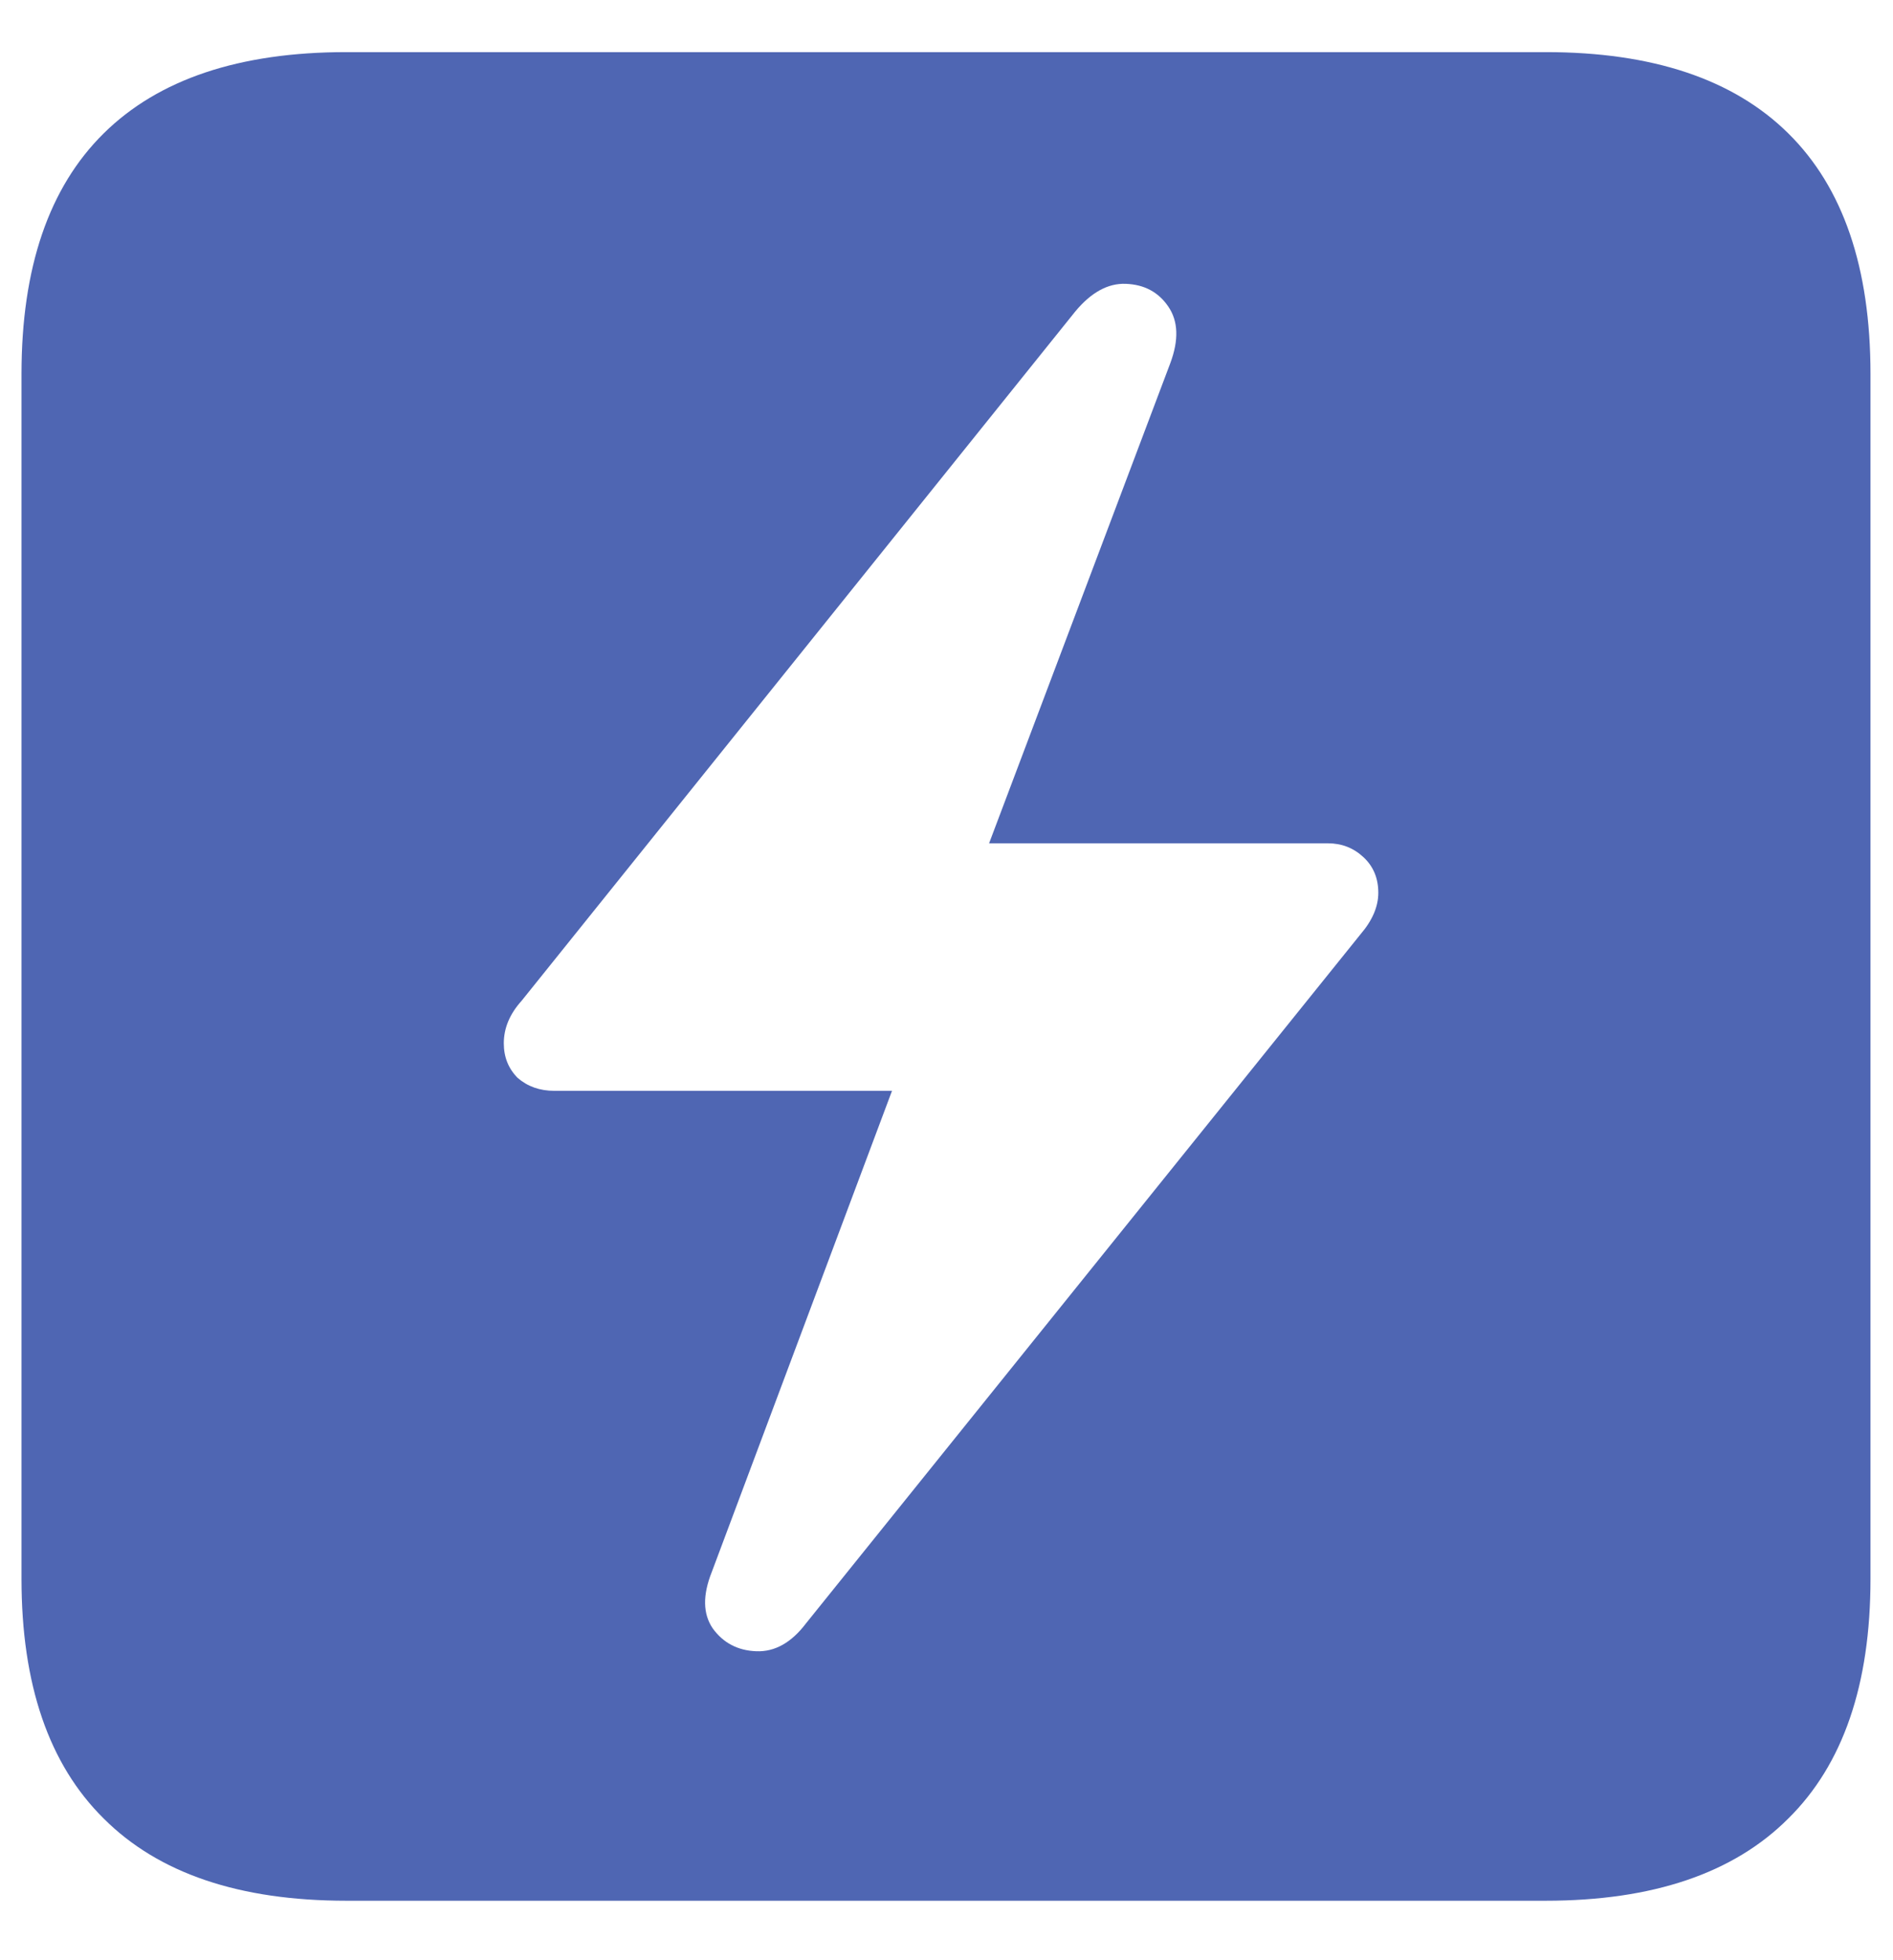 <svg width="28" height="29" viewBox="0 0 28 29" fill="none" xmlns="http://www.w3.org/2000/svg">
<path d="M5.123 28.12H22.862C24.444 28.12 25.641 27.715 26.451 26.904C27.262 26.104 27.667 24.922 27.667 23.359V5.532C27.667 3.96 27.262 2.773 26.451 1.973C25.641 1.172 24.444 0.771 22.862 0.771H5.123C3.541 0.771 2.345 1.172 1.534 1.973C0.724 2.773 0.318 3.96 0.318 5.532V23.359C0.318 24.922 0.724 26.104 1.534 26.904C2.345 27.715 3.541 28.12 5.123 28.12ZM7.452 15.435C7.452 15.21 7.54 15 7.716 14.805L15.904 4.609C16.139 4.326 16.388 4.189 16.651 4.199C16.925 4.209 17.135 4.321 17.281 4.536C17.428 4.751 17.438 5.029 17.311 5.371L14.63 12.476H19.64C19.845 12.476 20.02 12.544 20.167 12.681C20.314 12.817 20.387 12.993 20.387 13.208C20.387 13.413 20.299 13.618 20.123 13.823L11.92 24.019C11.705 24.302 11.461 24.439 11.188 24.429C10.914 24.419 10.699 24.307 10.543 24.092C10.396 23.877 10.392 23.599 10.528 23.257L13.194 16.138H8.199C7.984 16.138 7.804 16.074 7.657 15.947C7.521 15.81 7.452 15.64 7.452 15.435Z" fill="#4F66B3"/>
</svg>
